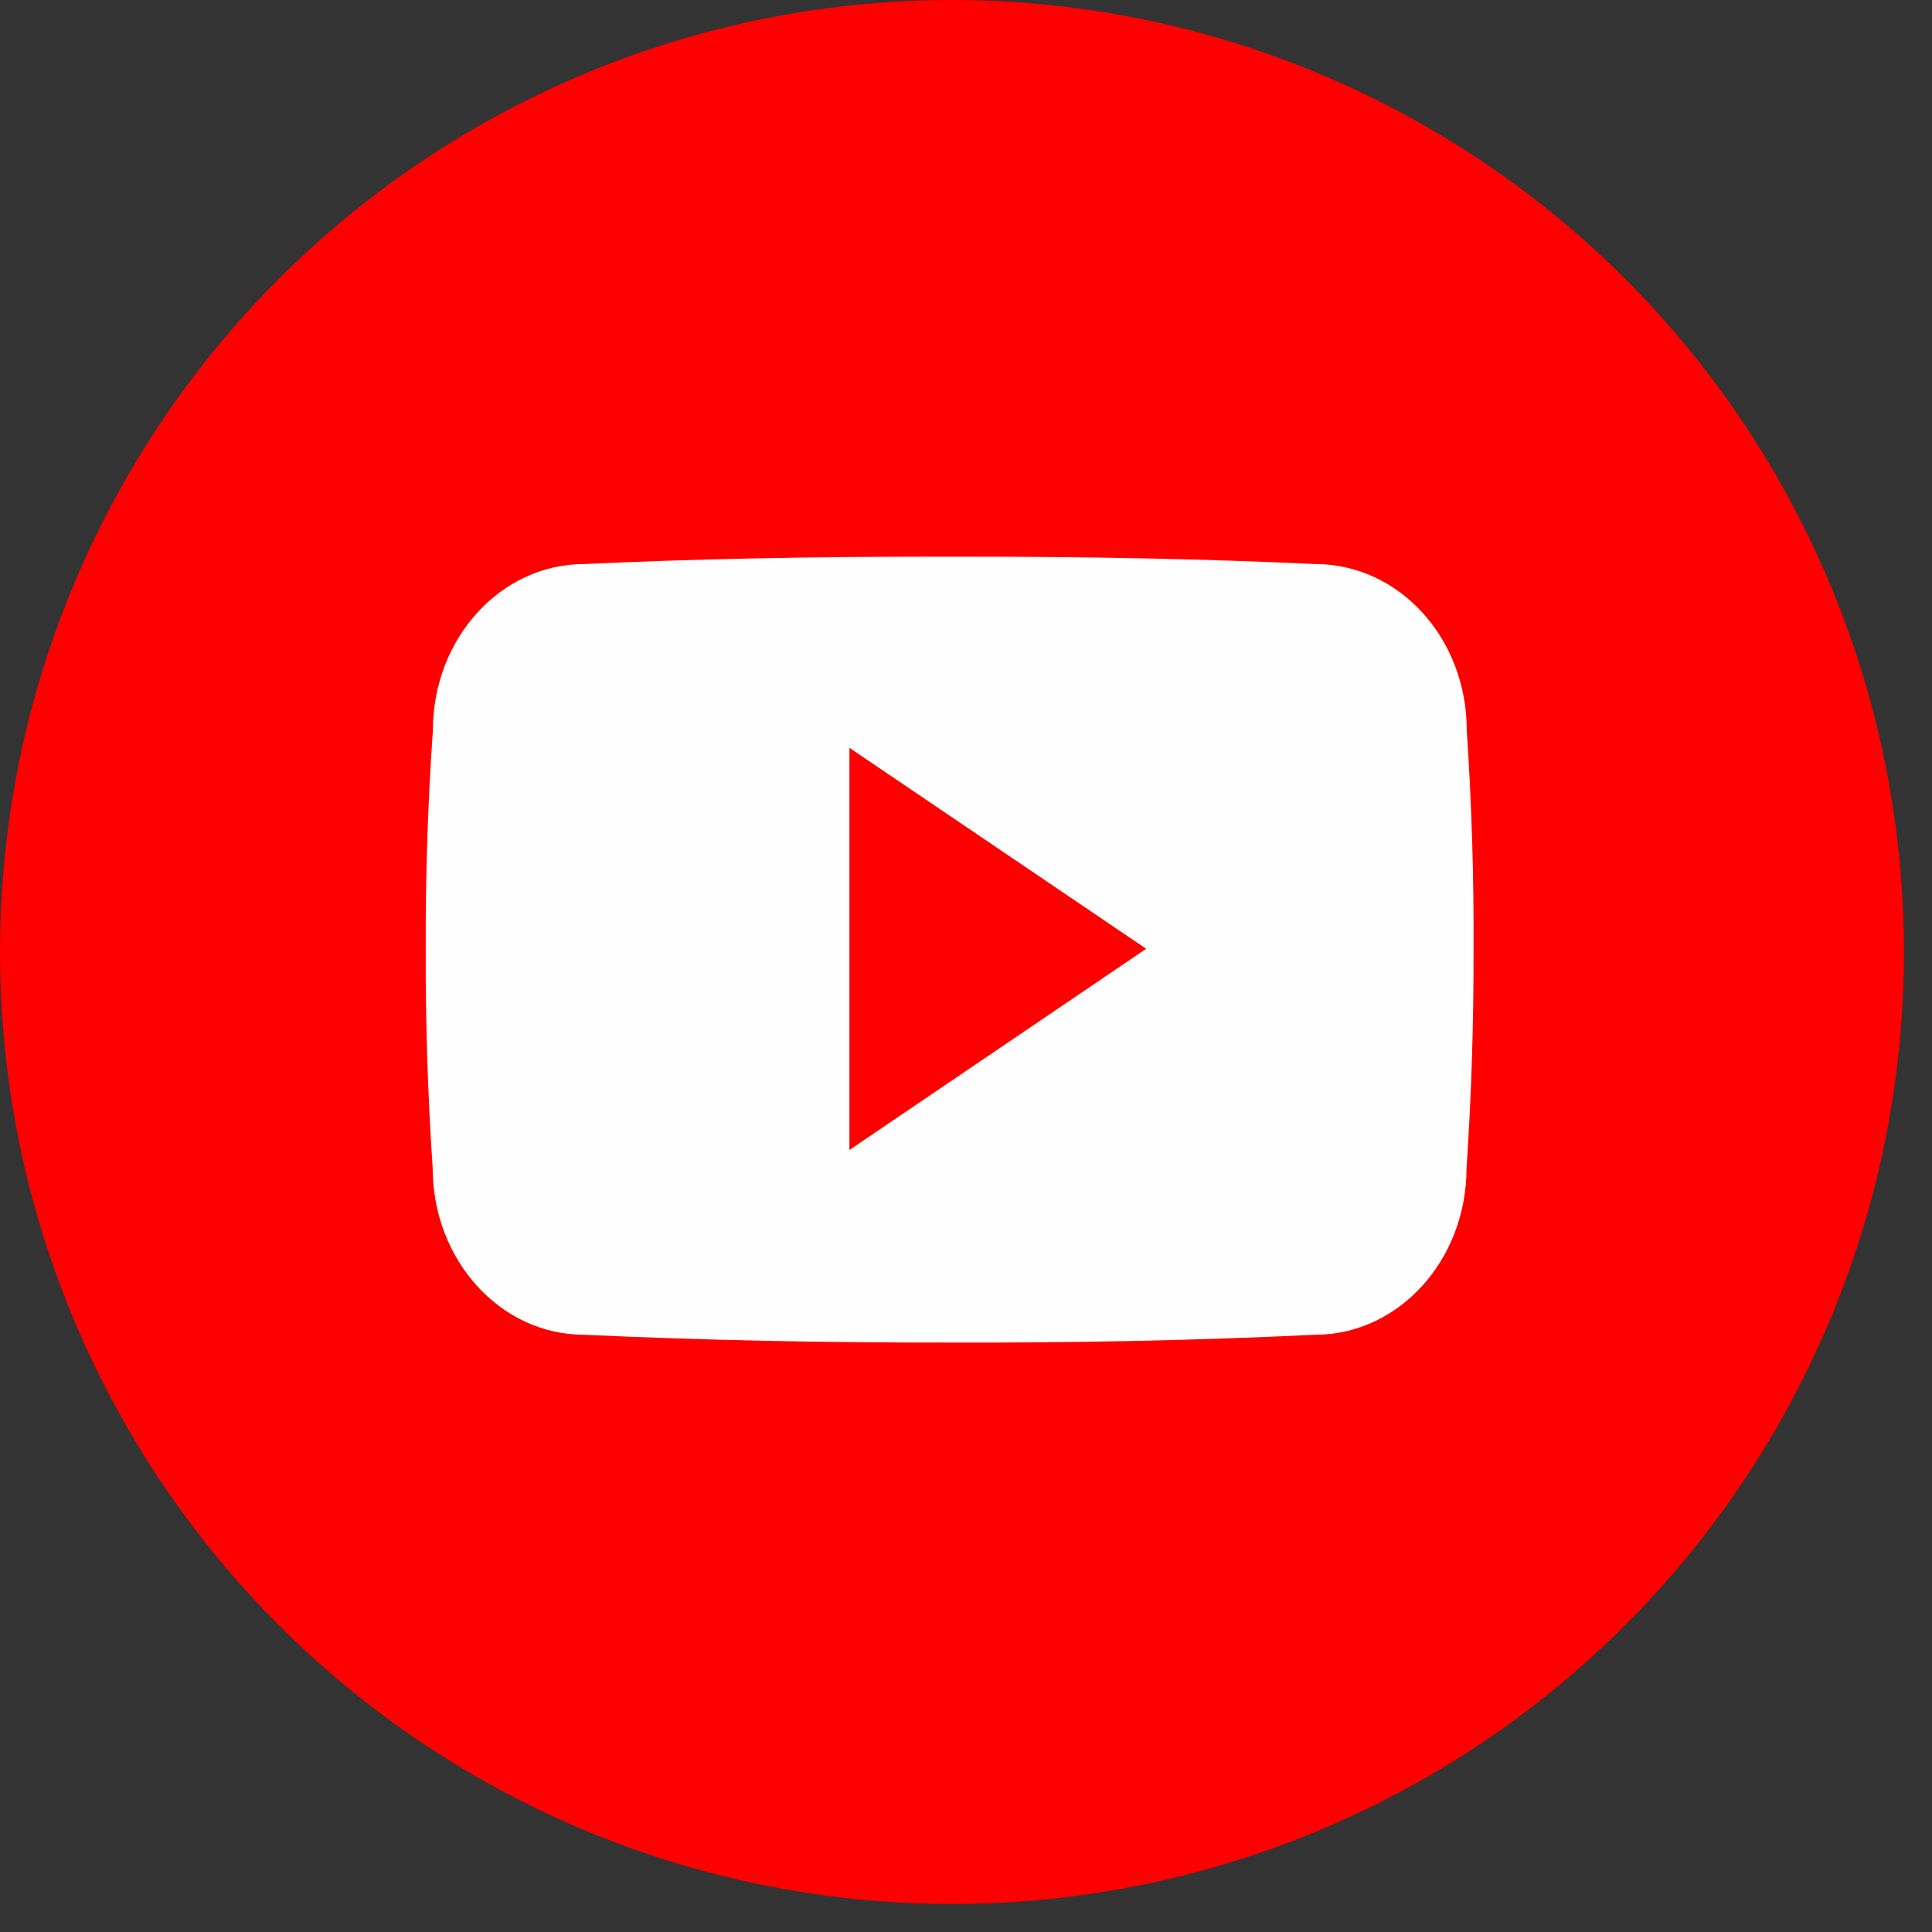 <svg width="59" height="59" viewBox="0 0 59 59" fill="none" xmlns="http://www.w3.org/2000/svg">
<rect x="0" y="0" width="59" height="59" fill="#333333" stroke="none"/>
<circle cx="29.072" cy="29.072" r="29.072" fill="#FF0000"/>
<path d="M44.792 22.3C44.792 19.487 42.723 17.225 40.167 17.225C36.704 17.062 33.172 17 29.565 17H28.44C24.84 17 21.302 17.062 17.839 17.225C15.288 17.225 13.219 19.5 13.219 22.312C13.063 24.537 12.994 26.762 13 28.987C12.994 31.212 13.063 33.437 13.213 35.668C13.213 38.48 15.282 40.761 17.832 40.761C21.47 40.93 25.202 41.005 28.996 40.999C32.797 41.011 36.516 40.936 40.16 40.761C42.717 40.761 44.786 38.48 44.786 35.668C44.936 33.437 45.005 31.212 44.999 28.981C45.011 26.756 44.942 24.531 44.792 22.3ZM25.94 35.118V22.837L35.003 28.974L25.94 35.118Z" fill="#FFFEFE"/>
</svg>
